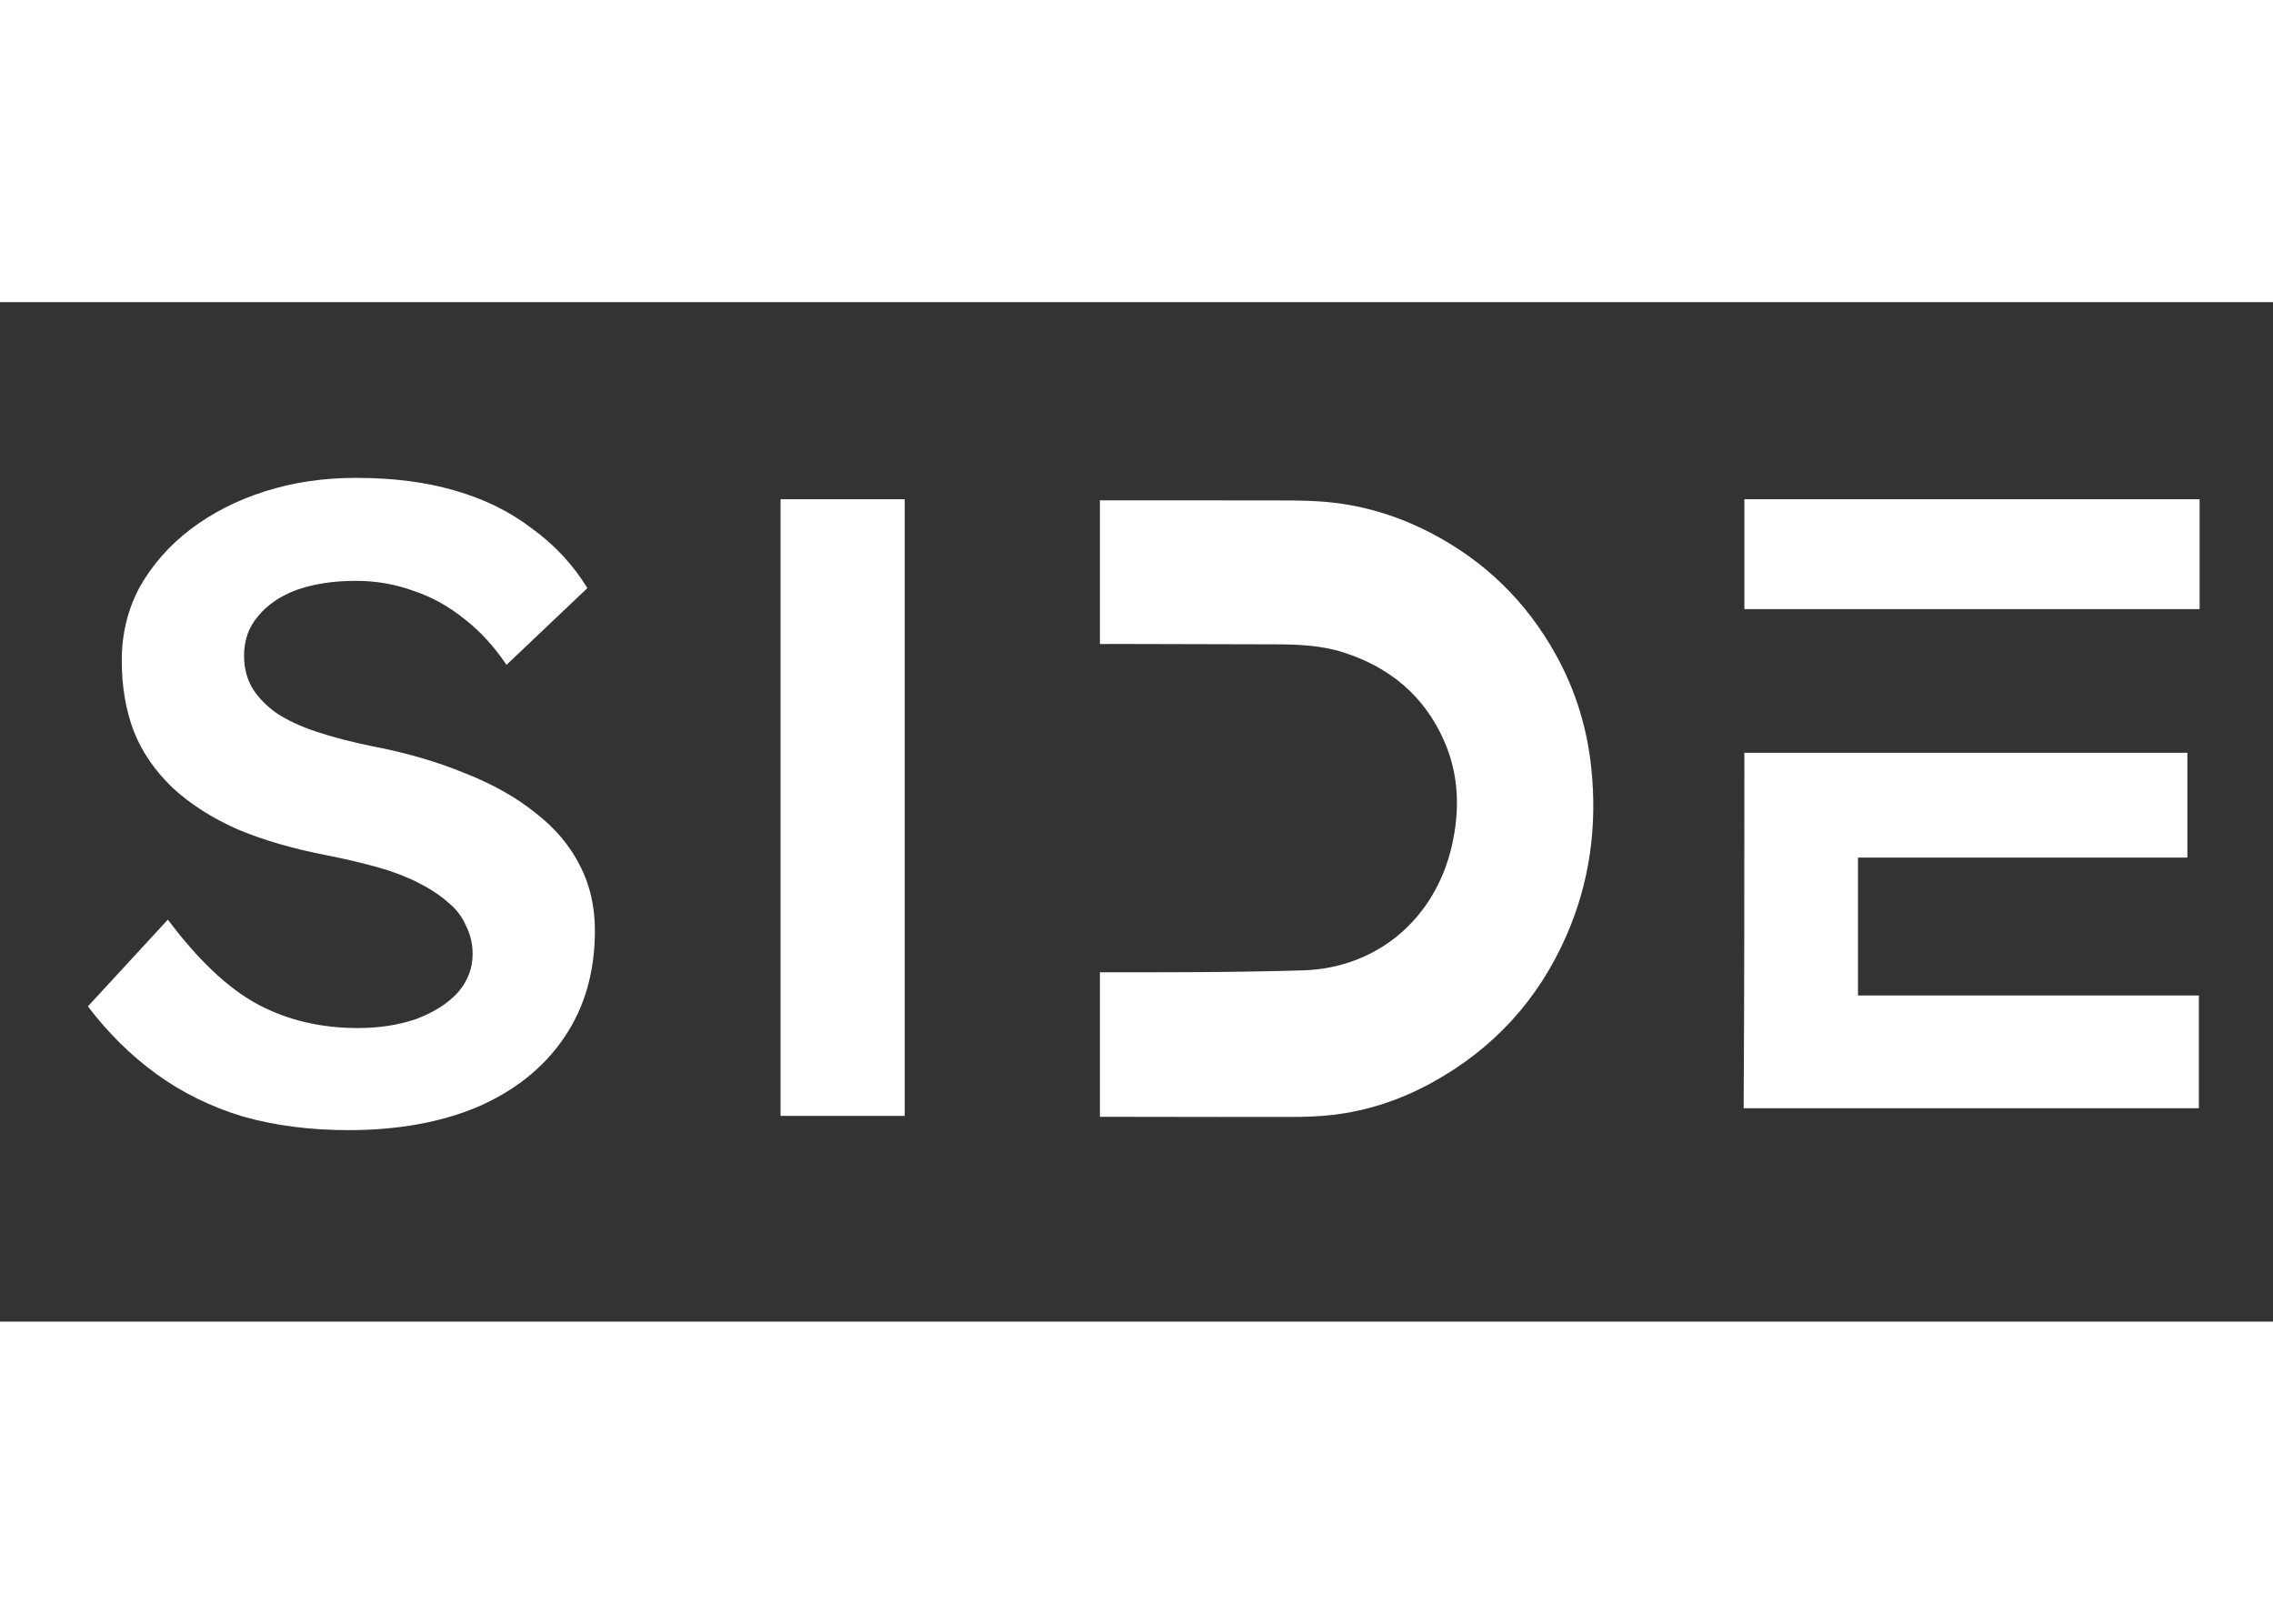 <svg width="140" height="100" viewBox="0 0 5017 2250" fill="none" xmlns="http://www.w3.org/2000/svg">
    <rect x="0" y="0" width="5017" height="2250" fill="#333333" stroke="none"/>
    <rect x="1996.93" y="435.047" width="1360.91" height="274.095" transform="rotate(90 1996.93 435.047)"
        fill="#FFFFFF" />
    <path
        d="M4828.02 1225.94V994.536H3850.19V994.585C3850.19 1259.26 3850.19 1519.17 3848.6 1779.09H4853.41V1530.25H4101V1225.94H4828.02Z"
        fill="#FFFFFF" />
    <path d="M4855 677.545V435.047H3850.19V677.545H4855Z" fill="#FFFFFF" />
    <path
        d="M769.127 1827.39C684.694 1827.39 607.182 1817.42 536.591 1797.48C466 1776.21 402.33 1744.98 345.58 1703.77C288.83 1662.57 238.309 1612.72 194.017 1554.24L370.494 1362.83C438.317 1453.22 504.756 1515.69 569.811 1550.25C634.865 1584.81 708.225 1602.09 789.889 1602.09C836.95 1602.09 879.858 1595.44 918.614 1582.15C957.37 1567.53 987.821 1548.26 1009.97 1524.33C1032.11 1499.08 1043.19 1470.5 1043.19 1438.6C1043.19 1416 1038.34 1395.4 1028.65 1376.79C1020.35 1356.85 1007.2 1339.57 989.205 1324.95C971.211 1309 949.065 1294.38 922.766 1281.09C896.468 1267.79 866.709 1256.5 833.489 1247.19C800.27 1237.89 763.59 1229.25 723.45 1221.27C647.322 1206.65 580.884 1187.38 524.134 1163.45C467.384 1138.2 419.631 1107.62 380.875 1071.74C342.12 1034.52 313.745 993.312 295.751 948.119C277.757 901.597 268.76 849.094 268.76 790.609C268.76 732.124 281.909 678.291 308.208 629.11C335.891 579.93 373.263 537.395 420.323 501.506C467.384 465.618 522.058 437.705 584.344 417.766C646.63 397.828 713.761 387.859 785.736 387.859C867.401 387.859 940.068 397.164 1003.74 415.773C1068.79 434.382 1125.54 462.295 1173.99 499.513C1223.82 535.401 1264.65 579.265 1296.48 631.104L1117.93 800.578C1090.25 759.372 1059.1 725.478 1024.5 698.893C989.897 670.98 952.525 650.377 912.385 637.085C872.245 622.464 830.029 615.153 785.736 615.153C735.907 615.153 692.307 621.8 654.935 635.092C618.948 648.384 590.573 667.657 569.811 692.912C549.048 716.838 538.667 746.08 538.667 780.64C538.667 807.224 544.896 831.149 557.353 852.417C569.811 872.355 587.112 890.299 609.259 906.25C632.789 922.2 662.548 936.157 698.536 948.119C734.523 960.082 775.355 970.716 821.032 980.02C897.16 994.642 965.675 1014.58 1026.58 1039.83C1087.48 1063.76 1139.38 1093 1182.29 1127.56C1225.2 1160.79 1257.73 1199.34 1279.87 1243.2C1302.02 1285.74 1313.09 1333.59 1313.09 1386.76C1313.09 1478.47 1290.26 1557.56 1244.58 1624.02C1200.29 1689.15 1137.31 1739.66 1055.64 1775.55C973.979 1810.11 878.474 1827.39 769.127 1827.39Z"
        fill="#FFFFFF" />
    <path fill-rule="evenodd" clip-rule="evenodd"
        d="M2427.73 1797.91C2461.96 1797.96 2496.2 1798.02 2530.43 1798.08C2637.75 1798.26 2745.06 1798.44 2852.36 1798.27C2882.06 1798.23 2911.93 1797.2 2941.38 1793.79C3018.83 1784.81 3091.64 1760.42 3160.02 1722.9C3295.95 1648.32 3395.48 1539.93 3457.67 1397.58C3509.14 1279.72 3525.63 1156.39 3512.39 1028.7C3503.23 940.377 3477.71 857.165 3434.88 779.527C3369.96 661.845 3277.86 571.782 3158.82 509.763C3082.15 469.826 3000.63 445.793 2914.41 439.935C2879.59 437.578 2844.58 437.586 2809.64 437.594C2805.12 437.595 2800.6 437.596 2796.08 437.592C2673.3 437.451 2550.51 437.45 2427.73 437.466V754.545C2443.32 754.471 2458.91 754.429 2474.5 754.429C2532.35 754.392 2590.2 754.623 2648.05 754.853C2703.91 755.076 2759.77 755.298 2815.62 755.281C2866.45 755.281 2916.89 757.553 2965.77 773.243C3068.17 806.152 3144.27 869.555 3187.81 969.167C3220.59 1044.18 3222.5 1122.07 3204.27 1200.95C3166.93 1362.36 3038.37 1470 2875.97 1474.79C2794.73 1477.17 2713.46 1478.34 2632.23 1478.73C2564.06 1479.06 2495.89 1479.1 2427.73 1479.06V1797.91Z"
        fill="#FFFFFF" />
</svg>